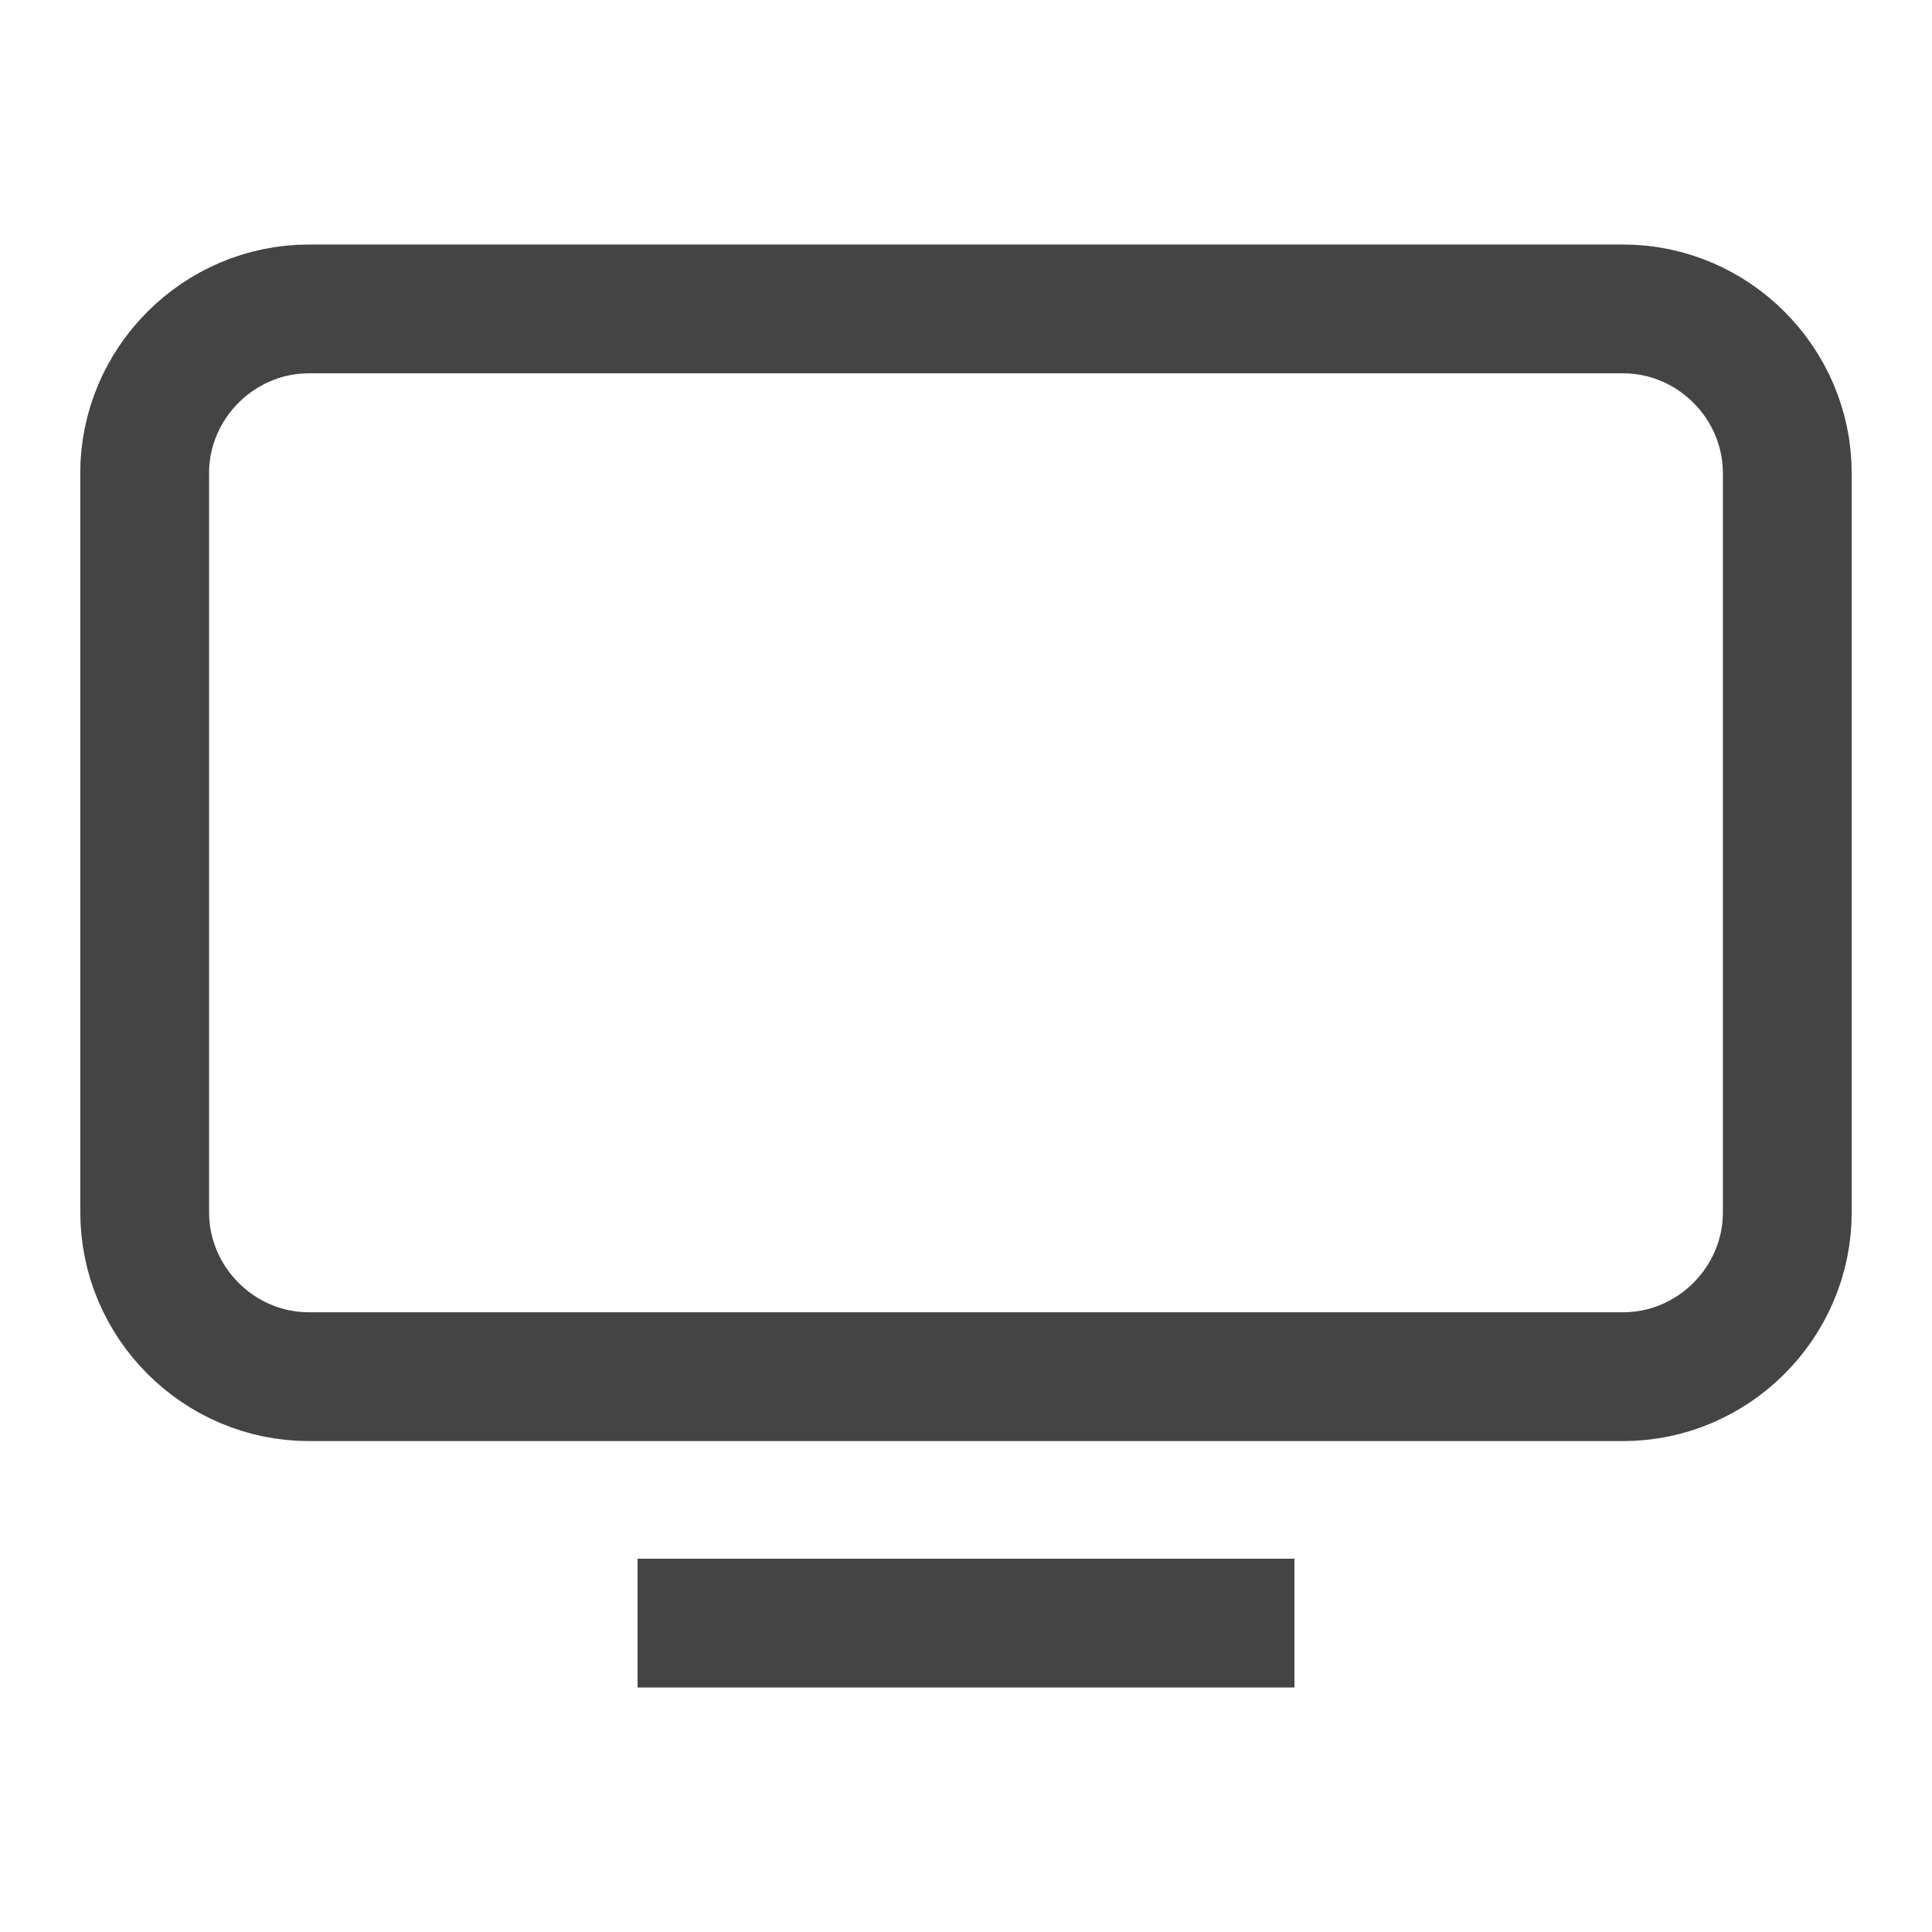 <svg viewBox="0 0 30 30" xmlns="http://www.w3.org/2000/svg">
  <g fill="#444" stroke="#444">
    <path fill="none" stroke-width="2" d="M2.246 7.348c0-1.4 1.152-2.551 2.55-2.551h20.407c1.4 0 2.55 1.151 2.55 2.55v11.48c0 1.398-1.15 2.55-2.55 2.55H4.797c-1.4 0-2.55-1.152-2.55-2.55V7.346zM9.9 25.203H20.1"/>
  </g>
</svg>
